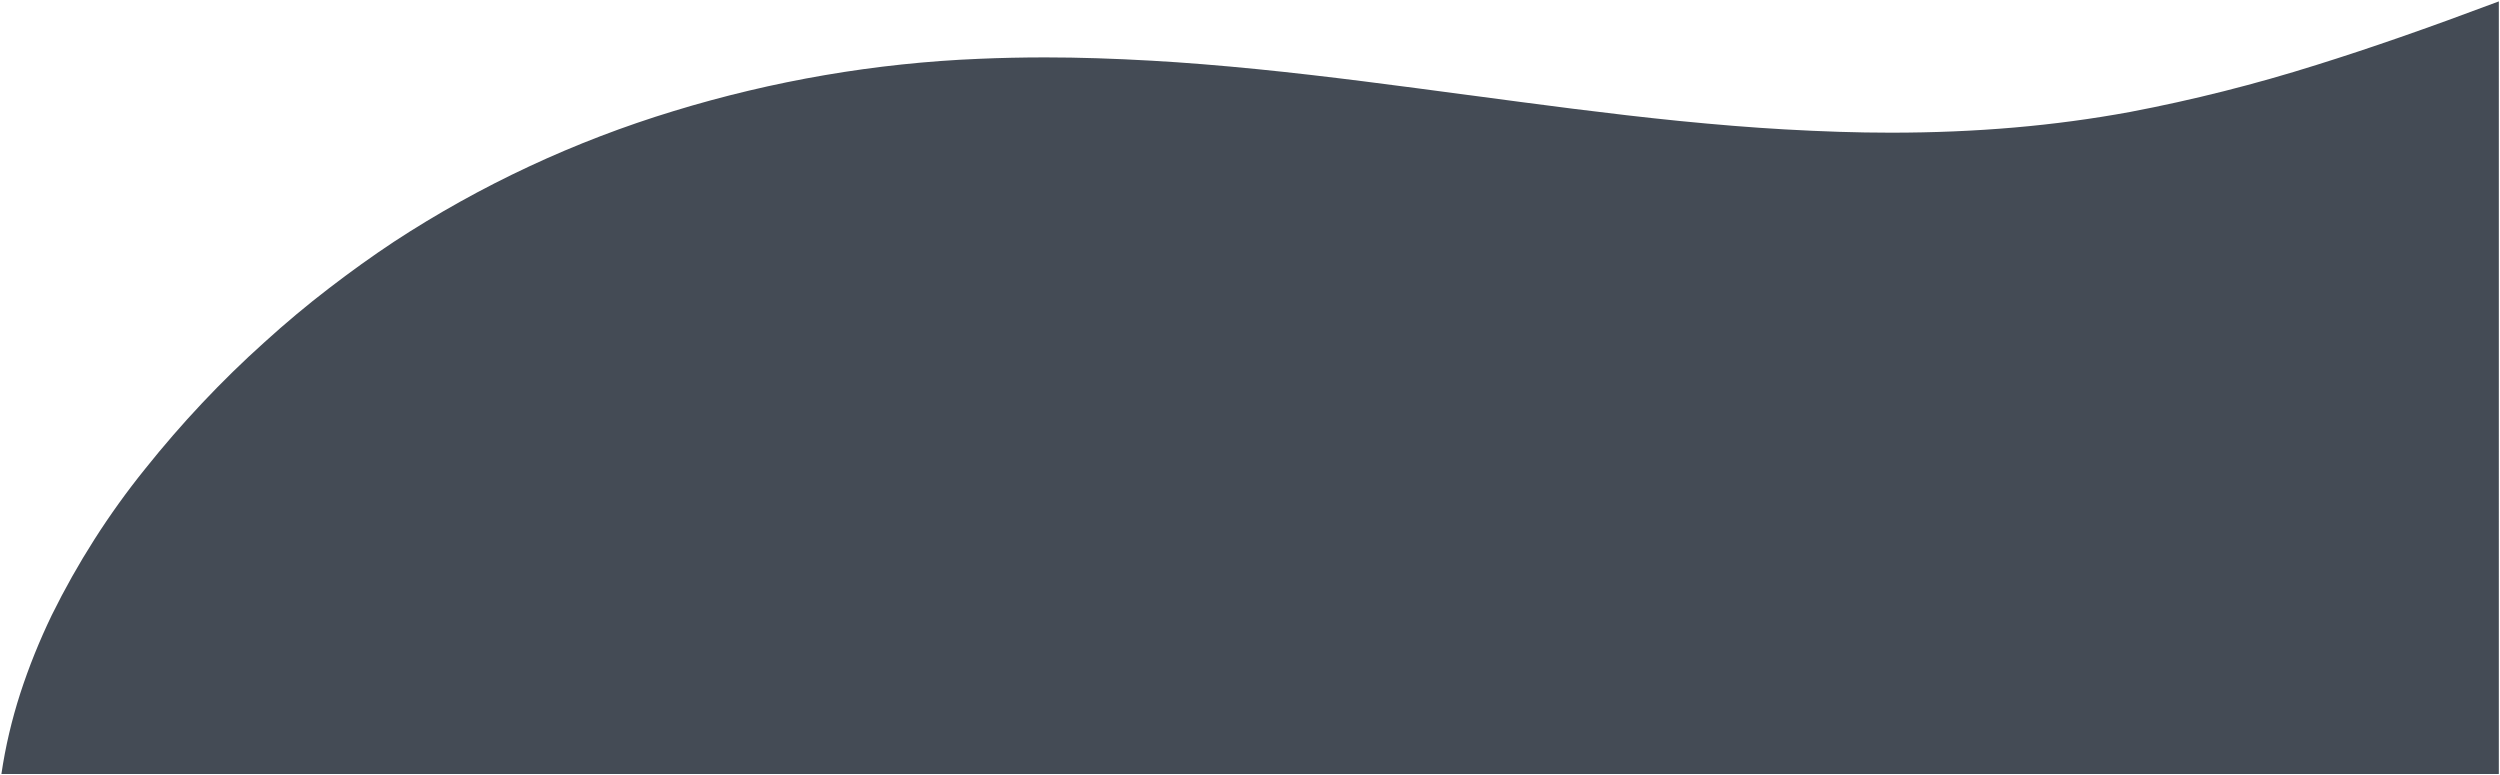 <?xml version="1.0" encoding="utf-8"?>
<!-- Generator: Adobe Illustrator 25.2.3, SVG Export Plug-In . SVG Version: 6.00 Build 0)  -->
<svg version="1.1" id="Layer_1" xmlns="http://www.w3.org/2000/svg" xmlns:xlink="http://www.w3.org/1999/xlink" x="0px" y="0px"
	 viewBox="0 0 1062.7 329.5" style="enable-background:new 0 0 1062.7 329.5;" xml:space="preserve">
<style type="text/css">
	.st0{fill:#444B55;}
</style>
<path id="Subtraction_10" class="st0" d="M1062.2,329H0.6c1.7-11.6,4.4-23,8-34.2c3.7-11.4,8.2-22.5,13.4-33.3
	c10.9-22.1,24.2-43,39.7-62.2c15.4-19.3,32.4-37.4,50.8-53.9c8.8-8,18-15.7,27.4-22.9c9.1-7,18.3-13.6,27.5-19.7
	c36.8-24.1,76.9-42.8,119-55.6c42.2-12.9,85.8-20.4,129.8-22.2c9.1-0.4,18.6-0.6,28.1-0.6c14.5,0,29.3,0.5,45.2,1.4
	c14.2,0.8,28.9,2,45,3.6c30,3,60.3,7.1,89.6,11h0l0.1,0c29.3,3.9,59.6,8,89.5,11c16.1,1.6,30.8,2.8,44.9,3.6
	c15.9,0.9,30.6,1.4,45.1,1.4c36.4,0,69.6-2.9,101.7-8.8c26.8-5.1,53.3-11.8,79.3-20c22.7-7.1,46.6-15.4,77.5-27V329z"/>
</svg>
